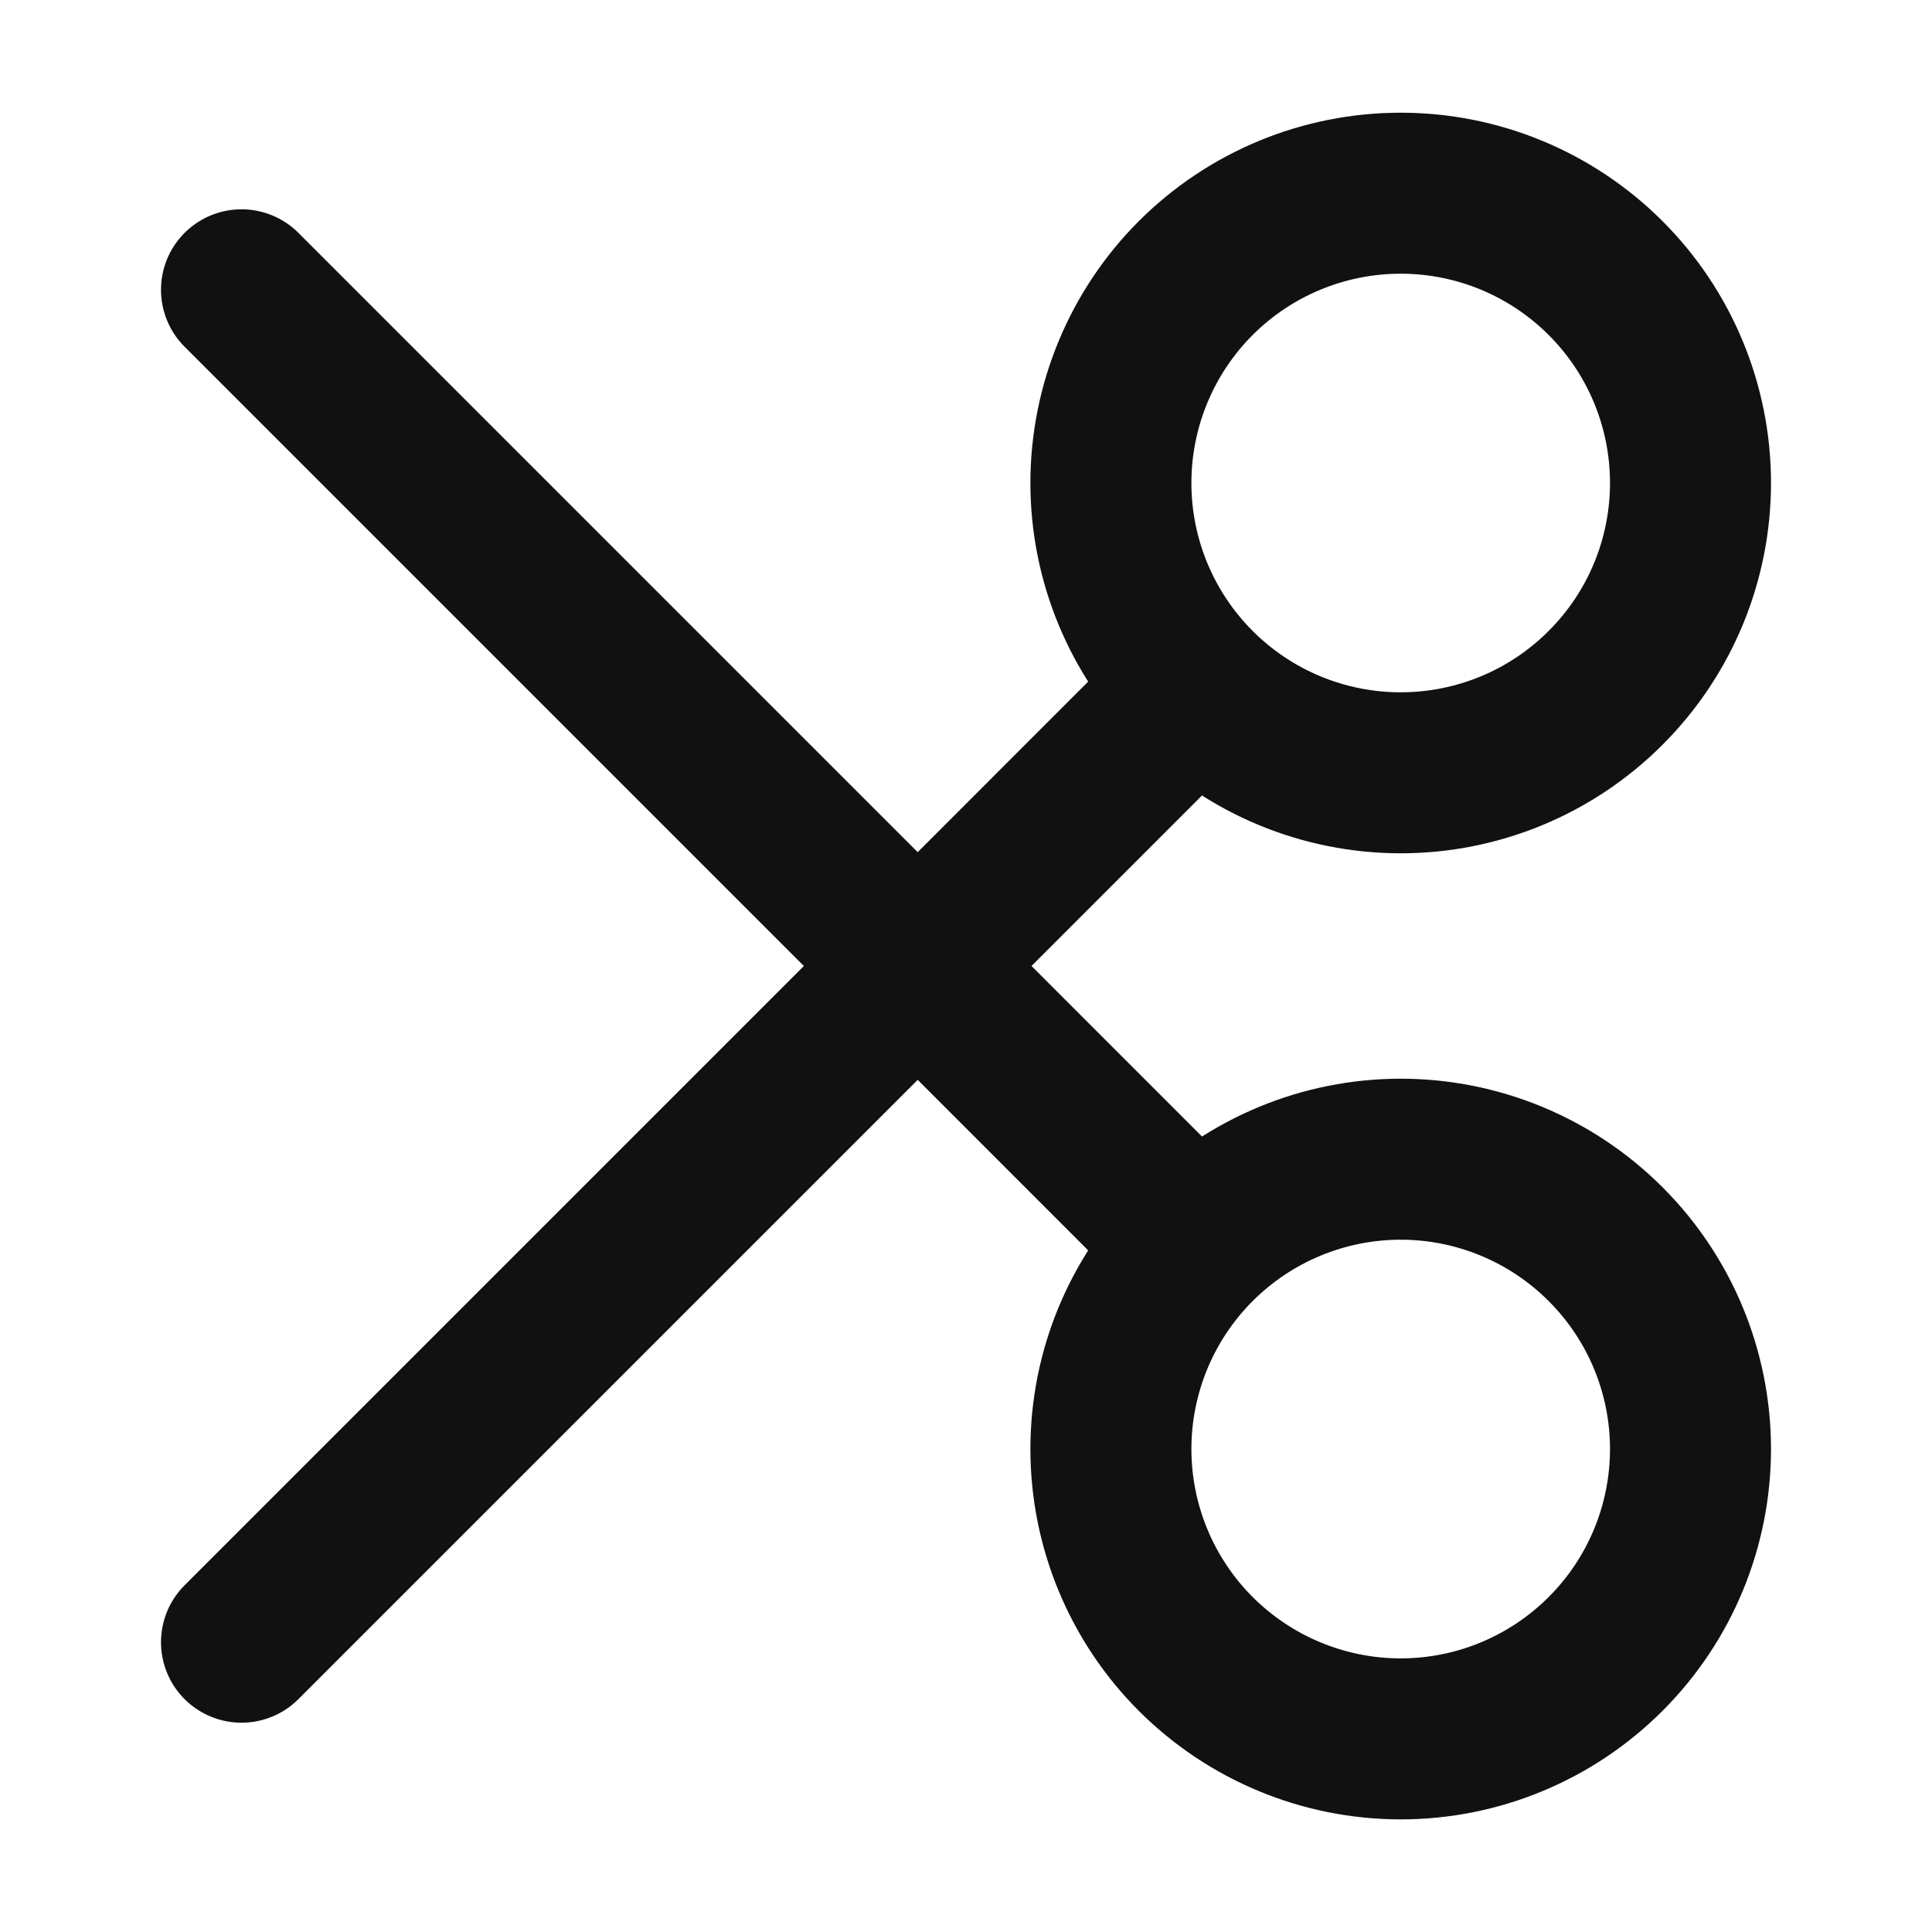 <svg width="24" height="24" viewBox="0 0 24 24" fill="none" xmlns="http://www.w3.org/2000/svg">
<path d="M3 20.4L11.4 12M11.4 12L3 3.6M11.4 12L14.854 15.455M11.4 12L14.854 8.545M14.854 15.455C15.529 14.78 16.445 14.4 17.4 14.4C18.355 14.4 19.27 14.78 19.945 15.455C20.621 16.13 21 17.046 21 18C21 18.955 20.621 19.871 19.945 20.546C19.27 21.221 18.355 21.601 17.4 21.601C16.445 21.601 15.529 21.221 14.854 20.546C14.179 19.871 13.8 18.955 13.8 18C13.8 17.046 14.179 16.13 14.854 15.455ZM14.854 8.545C14.179 7.87 13.8 6.955 13.8 6C13.8 5.045 14.179 4.129 14.854 3.454C15.529 2.779 16.445 2.4 17.4 2.4C18.355 2.4 19.27 2.779 19.945 3.454C20.621 4.129 21 5.045 21 6C21 6.955 20.621 7.87 19.945 8.545C19.27 9.221 18.355 9.6 17.4 9.6C16.445 9.6 15.529 9.221 14.854 8.545Z" stroke="#111111" stroke-width="2" stroke-linecap="round" stroke-linejoin="round"/>
</svg>
